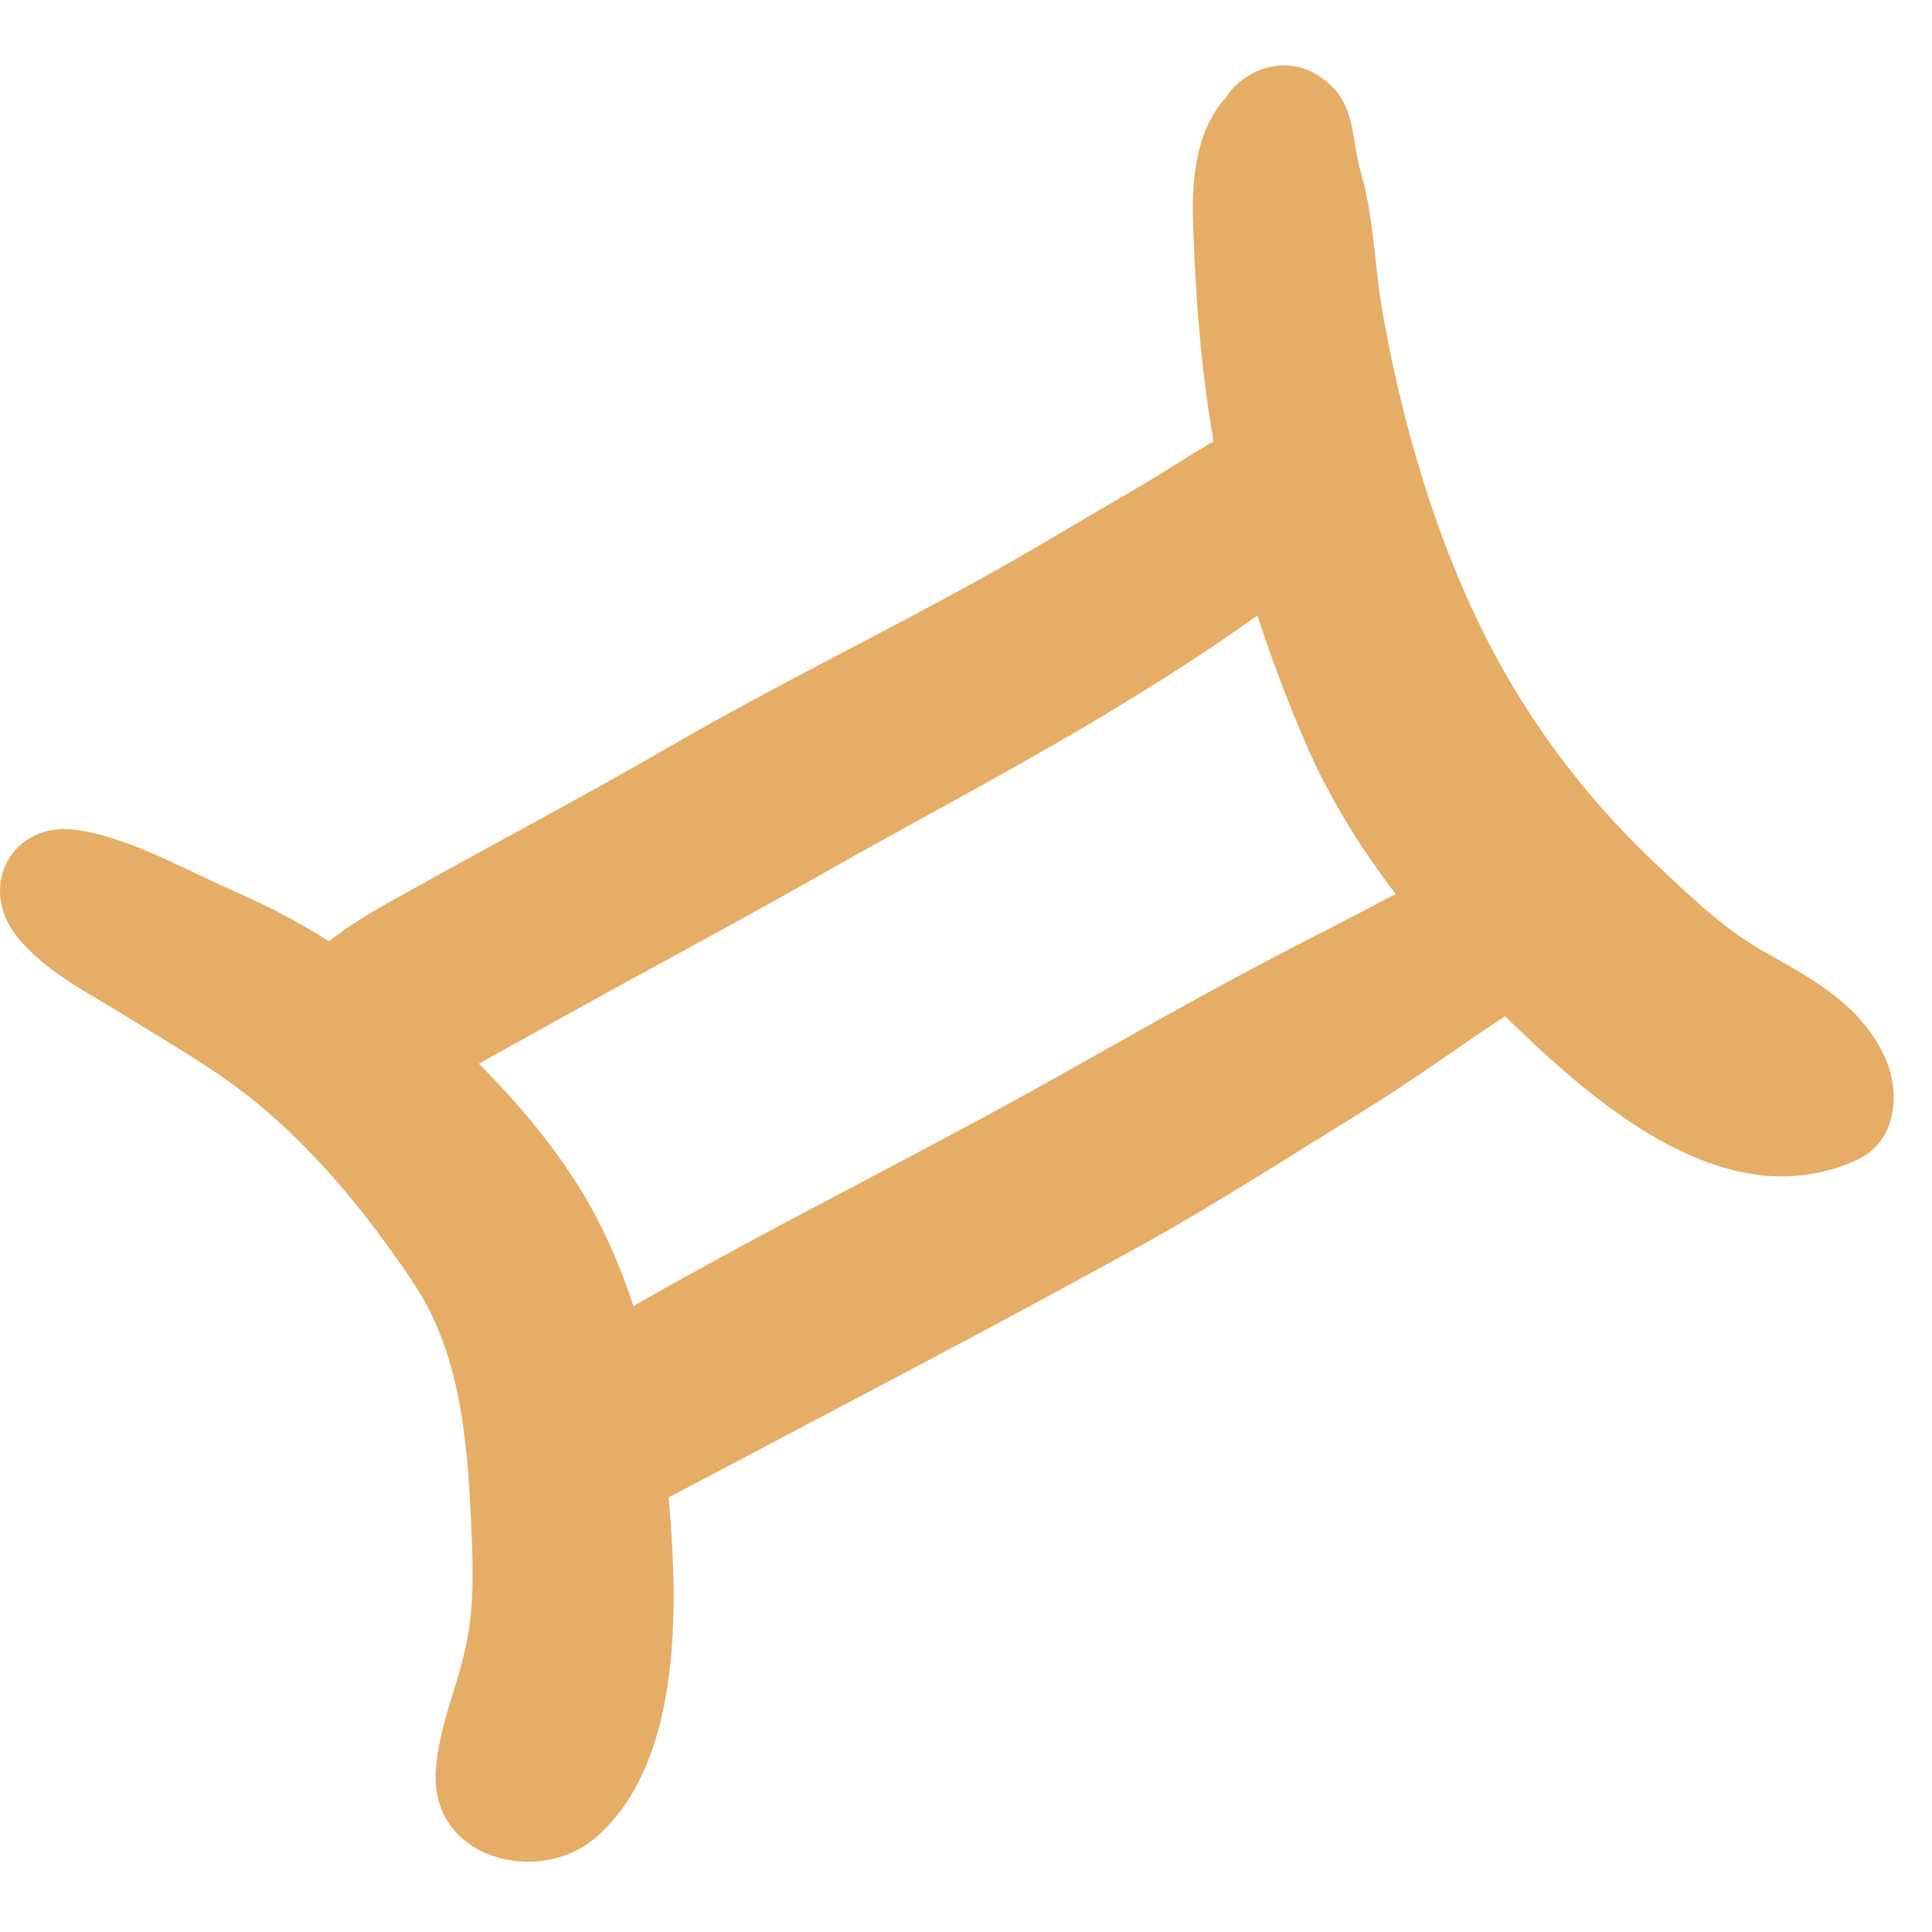 <svg width="21" height="21" viewBox="0 0 21 21" fill="none" xmlns="http://www.w3.org/2000/svg">
<path d="M13.219 1.434C13.22 1.45 13.22 1.466 13.22 1.483C13.293 1.307 13.364 1.132 13.437 0.957C13.025 1.284 12.952 1.879 12.967 2.372C12.985 2.989 13.025 3.609 13.103 4.222C13.273 5.548 13.66 6.837 14.185 8.064C14.721 9.317 15.661 10.399 16.646 11.321C17.571 12.185 18.885 13.212 20.194 12.603C20.621 12.403 20.659 11.871 20.491 11.498C20.225 10.911 19.695 10.641 19.164 10.338C18.729 10.089 18.386 9.755 18.023 9.414C17.16 8.605 16.49 7.68 15.995 6.606C15.532 5.598 15.214 4.463 15.024 3.372C14.938 2.871 14.934 2.367 14.793 1.878C14.673 1.452 14.749 1.074 14.305 0.806C13.842 0.529 13.209 0.894 13.219 1.434Z" fill="#E5AD65"/>
<path d="M14.015 4.437C13.411 4.596 12.879 5.005 12.344 5.314C11.803 5.626 11.271 5.952 10.725 6.255C9.592 6.887 8.427 7.45 7.304 8.101C6.37 8.643 5.413 9.146 4.471 9.673C3.75 10.075 2.861 10.53 3.023 11.499C3.114 12.039 3.752 12.346 4.246 12.217C4.81 12.07 5.051 11.533 4.963 10.995C4.958 11.143 4.958 11.313 4.957 11.484C4.727 11.816 4.682 11.918 4.822 11.786C4.939 11.718 5.081 11.636 5.223 11.553C5.419 11.439 5.618 11.334 5.816 11.223C6.855 10.639 7.909 10.083 8.947 9.493C9.971 8.912 11.015 8.366 12.025 7.759C12.507 7.467 12.984 7.169 13.445 6.846C13.975 6.474 14.525 6.132 14.914 5.609C15.347 5.029 14.63 4.275 14.015 4.437Z" fill="#E5AD65"/>
<path d="M16.653 9.034C16.215 9.128 15.819 9.374 15.428 9.582C14.974 9.822 14.518 10.059 14.062 10.293C13.156 10.759 12.267 11.27 11.377 11.768C9.694 12.708 7.95 13.549 6.296 14.542C5.194 15.205 6.16 16.866 7.291 16.265C8.995 15.361 10.71 14.473 12.4 13.539C13.235 13.076 14.043 12.554 14.857 12.051C15.292 11.782 15.713 11.483 16.137 11.194C16.552 10.912 17.038 10.642 17.354 10.246C17.792 9.696 17.396 8.875 16.653 9.034Z" fill="#E5AD65"/>
<path d="M0.186 10.182C0.487 10.559 0.955 10.79 1.361 11.04C1.786 11.306 2.235 11.561 2.635 11.865C3.367 12.422 4.011 13.211 4.514 13.976C4.995 14.715 5.077 15.627 5.118 16.484C5.138 16.927 5.161 17.37 5.081 17.807C4.99 18.305 4.771 18.735 4.737 19.246C4.674 20.212 5.862 20.509 6.482 19.968C7.345 19.214 7.365 17.716 7.298 16.666C7.221 15.467 7.045 14.306 6.482 13.231C5.96 12.233 5.002 11.291 4.116 10.609C3.628 10.232 3.109 9.933 2.544 9.686C2.01 9.453 1.426 9.113 0.85 9.023C0.139 8.909 -0.256 9.628 0.186 10.182Z" fill="#E5AD65"/>
</svg>
